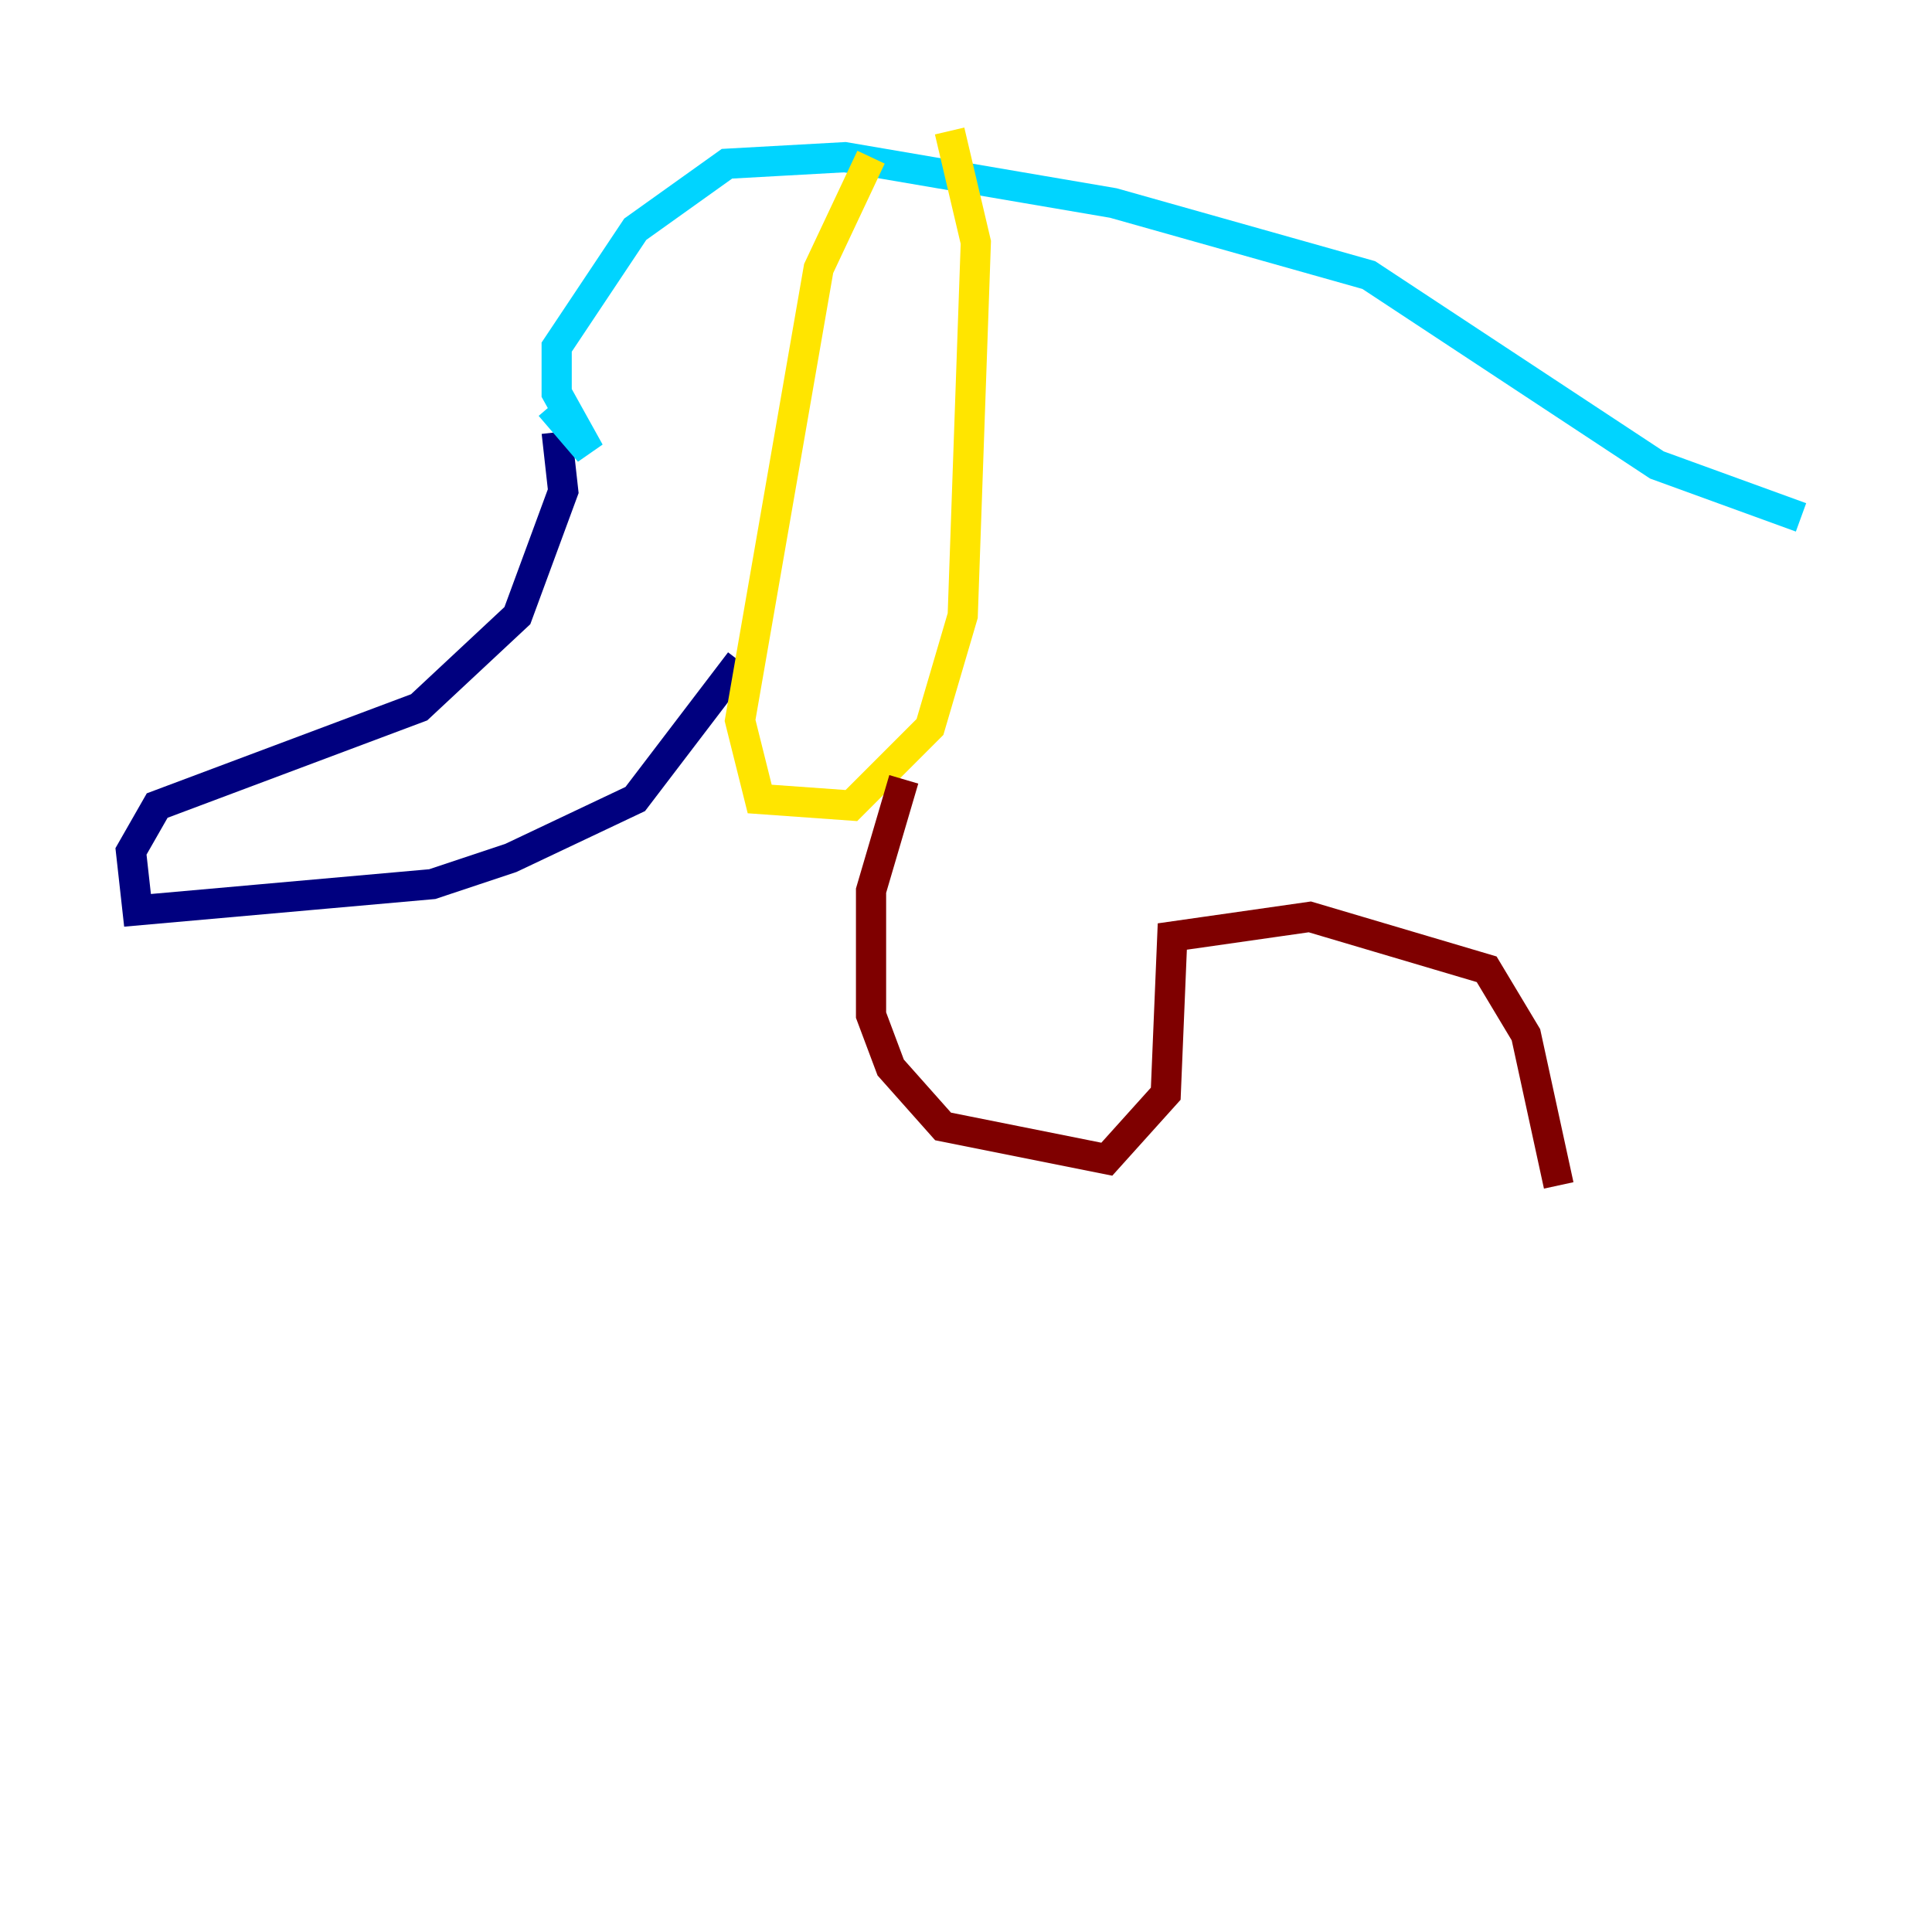 <?xml version="1.0" encoding="utf-8" ?>
<svg baseProfile="tiny" height="128" version="1.2" viewBox="0,0,128,128" width="128" xmlns="http://www.w3.org/2000/svg" xmlns:ev="http://www.w3.org/2001/xml-events" xmlns:xlink="http://www.w3.org/1999/xlink"><defs /><polyline fill="none" points="36.881,28.637 37.315,32.542 34.278,40.786 27.77,46.861 10.414,53.37 8.678,56.407 9.112,60.312 28.637,58.576 33.844,56.841 42.088,52.936 49.031,43.824" stroke="#00007f" stroke-width="2" /><polyline fill="none" points="36.447,26.902 39.051,29.939 36.881,26.034 36.881,22.997 42.088,15.186 48.163,10.848 55.973,10.414 73.763,13.451 90.685,18.224 109.776,30.807 119.322,34.278" stroke="#00d4ff" stroke-width="2" /><polyline fill="none" points="57.709,10.414 54.237,17.79 49.031,47.729 50.332,52.936 56.407,53.37 61.614,48.163 63.783,40.786 64.651,16.054 62.915,8.678" stroke="#ffe500" stroke-width="2" /><polyline fill="none" points="59.878,51.634 57.709,59.01 57.709,67.254 59.01,70.725 62.481,74.63 73.329,76.8 77.234,72.461 77.668,62.047 86.78,60.746 98.495,64.217 101.098,68.556 103.268,78.536" stroke="#7f0000" stroke-width="2" /></svg>
